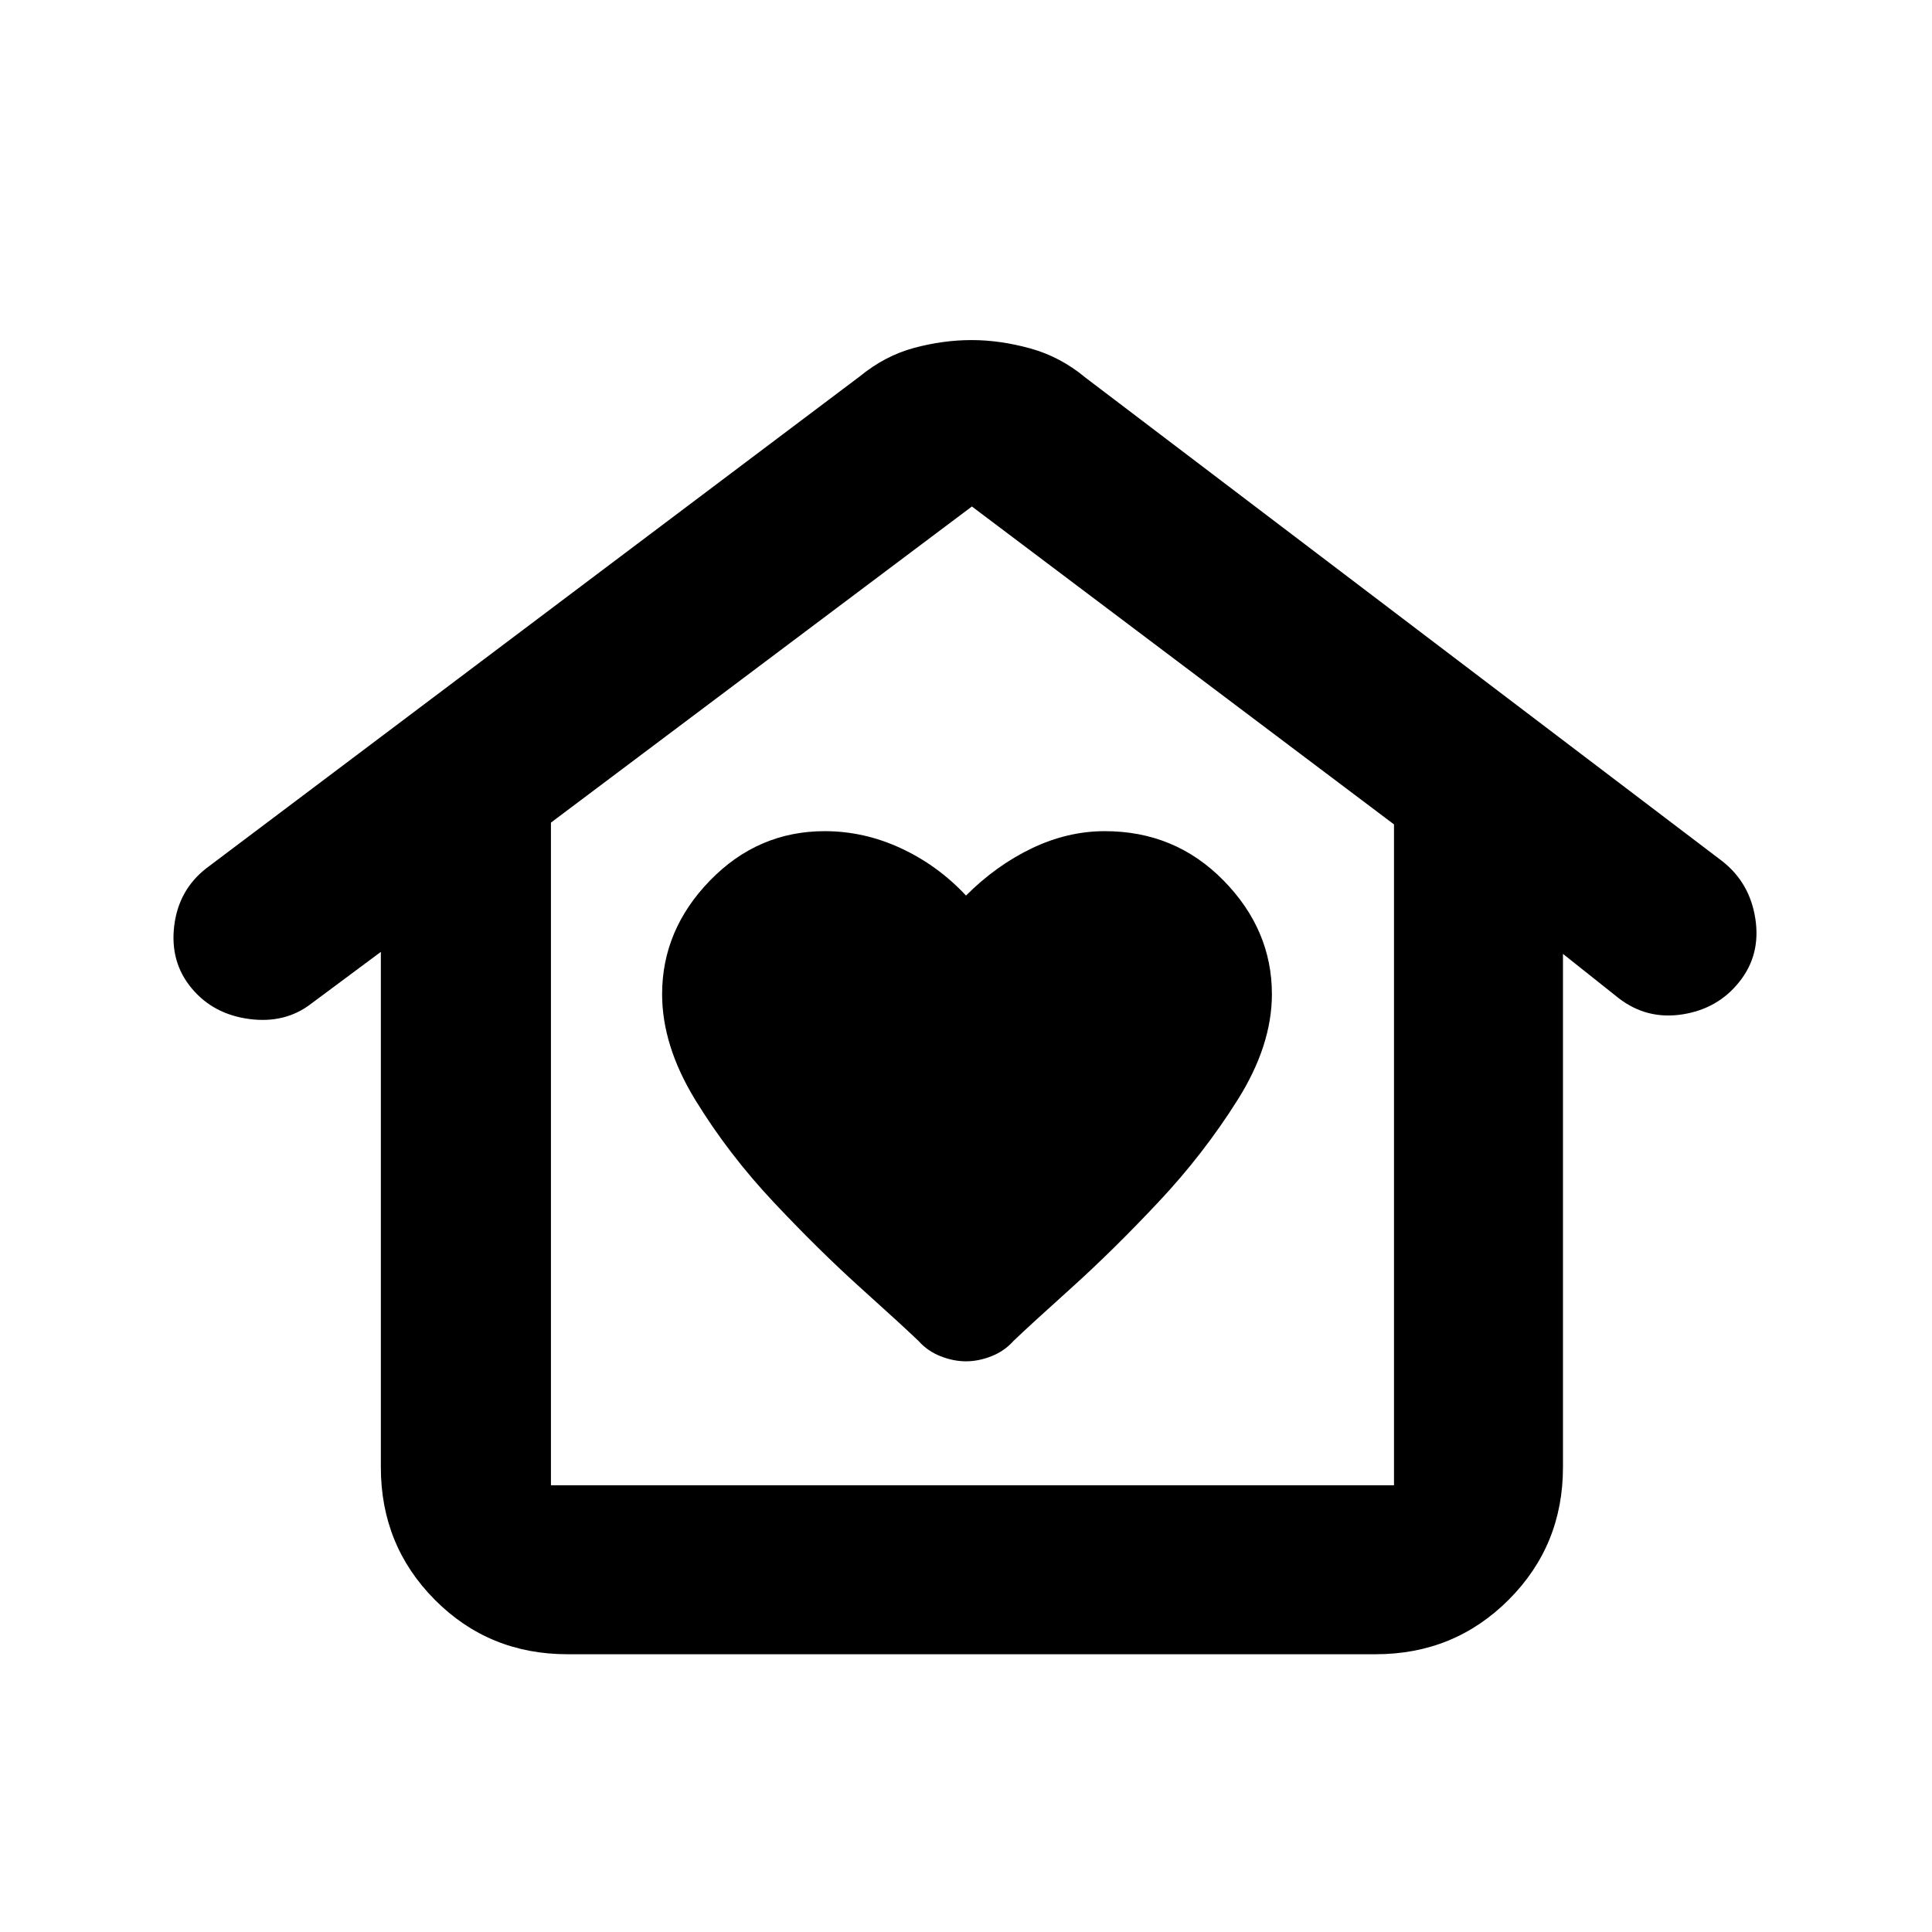 <svg xmlns="http://www.w3.org/2000/svg" height="20" viewBox="0 -960 960 960" width="20"><path d="M480-283.57q6.22 0 12.64-2.53 6.43-2.53 10.89-7.53 7.81-7.5 28.64-26.25 20.83-18.75 43.36-42.72 22.54-23.97 39.5-50.97Q632-440.58 632-466q0-32-24.04-56.5Q583.91-547 549-547q-18.5 0-36.25 8.5T480-515q-14-15-32.32-23.5-18.33-8.5-37.87-8.5-33.16 0-56.99 24.5Q329-498 329-466q0 25.6 16.47 52.52 16.46 26.91 39 50.88 22.53 23.97 43.36 42.72t28.64 26.25q4.46 5 10.89 7.53 6.42 2.53 12.64 2.53ZM281.96-138.02q-38.96 0-65.84-27-26.88-27-26.88-65.9v-256.1l-34.51 25.67q-12.95 10.05-30.85 7.69-17.9-2.35-28.69-15.32-10.78-12.98-8.63-30.89 2.14-17.91 15.95-28.68l324.66-244.39q12.6-10.32 27.07-14.2 14.47-3.88 28.56-3.88 14.09 0 29.08 4.13 14.99 4.13 27.38 14.45l316.57 240.39q13.7 10.77 16.41 28.68 2.72 17.91-8.04 31.32-10.66 13.38-28.29 16.1-17.62 2.71-31.58-8.05l-27.7-22.02v255.1q0 38.9-27.04 65.9-27.04 27-66 27H281.96Zm-8.2-83.96h418.91v-328.38L482.93-708.33 273.76-551.25v329.27Zm0 0H692.67 273.76Z"/></svg>